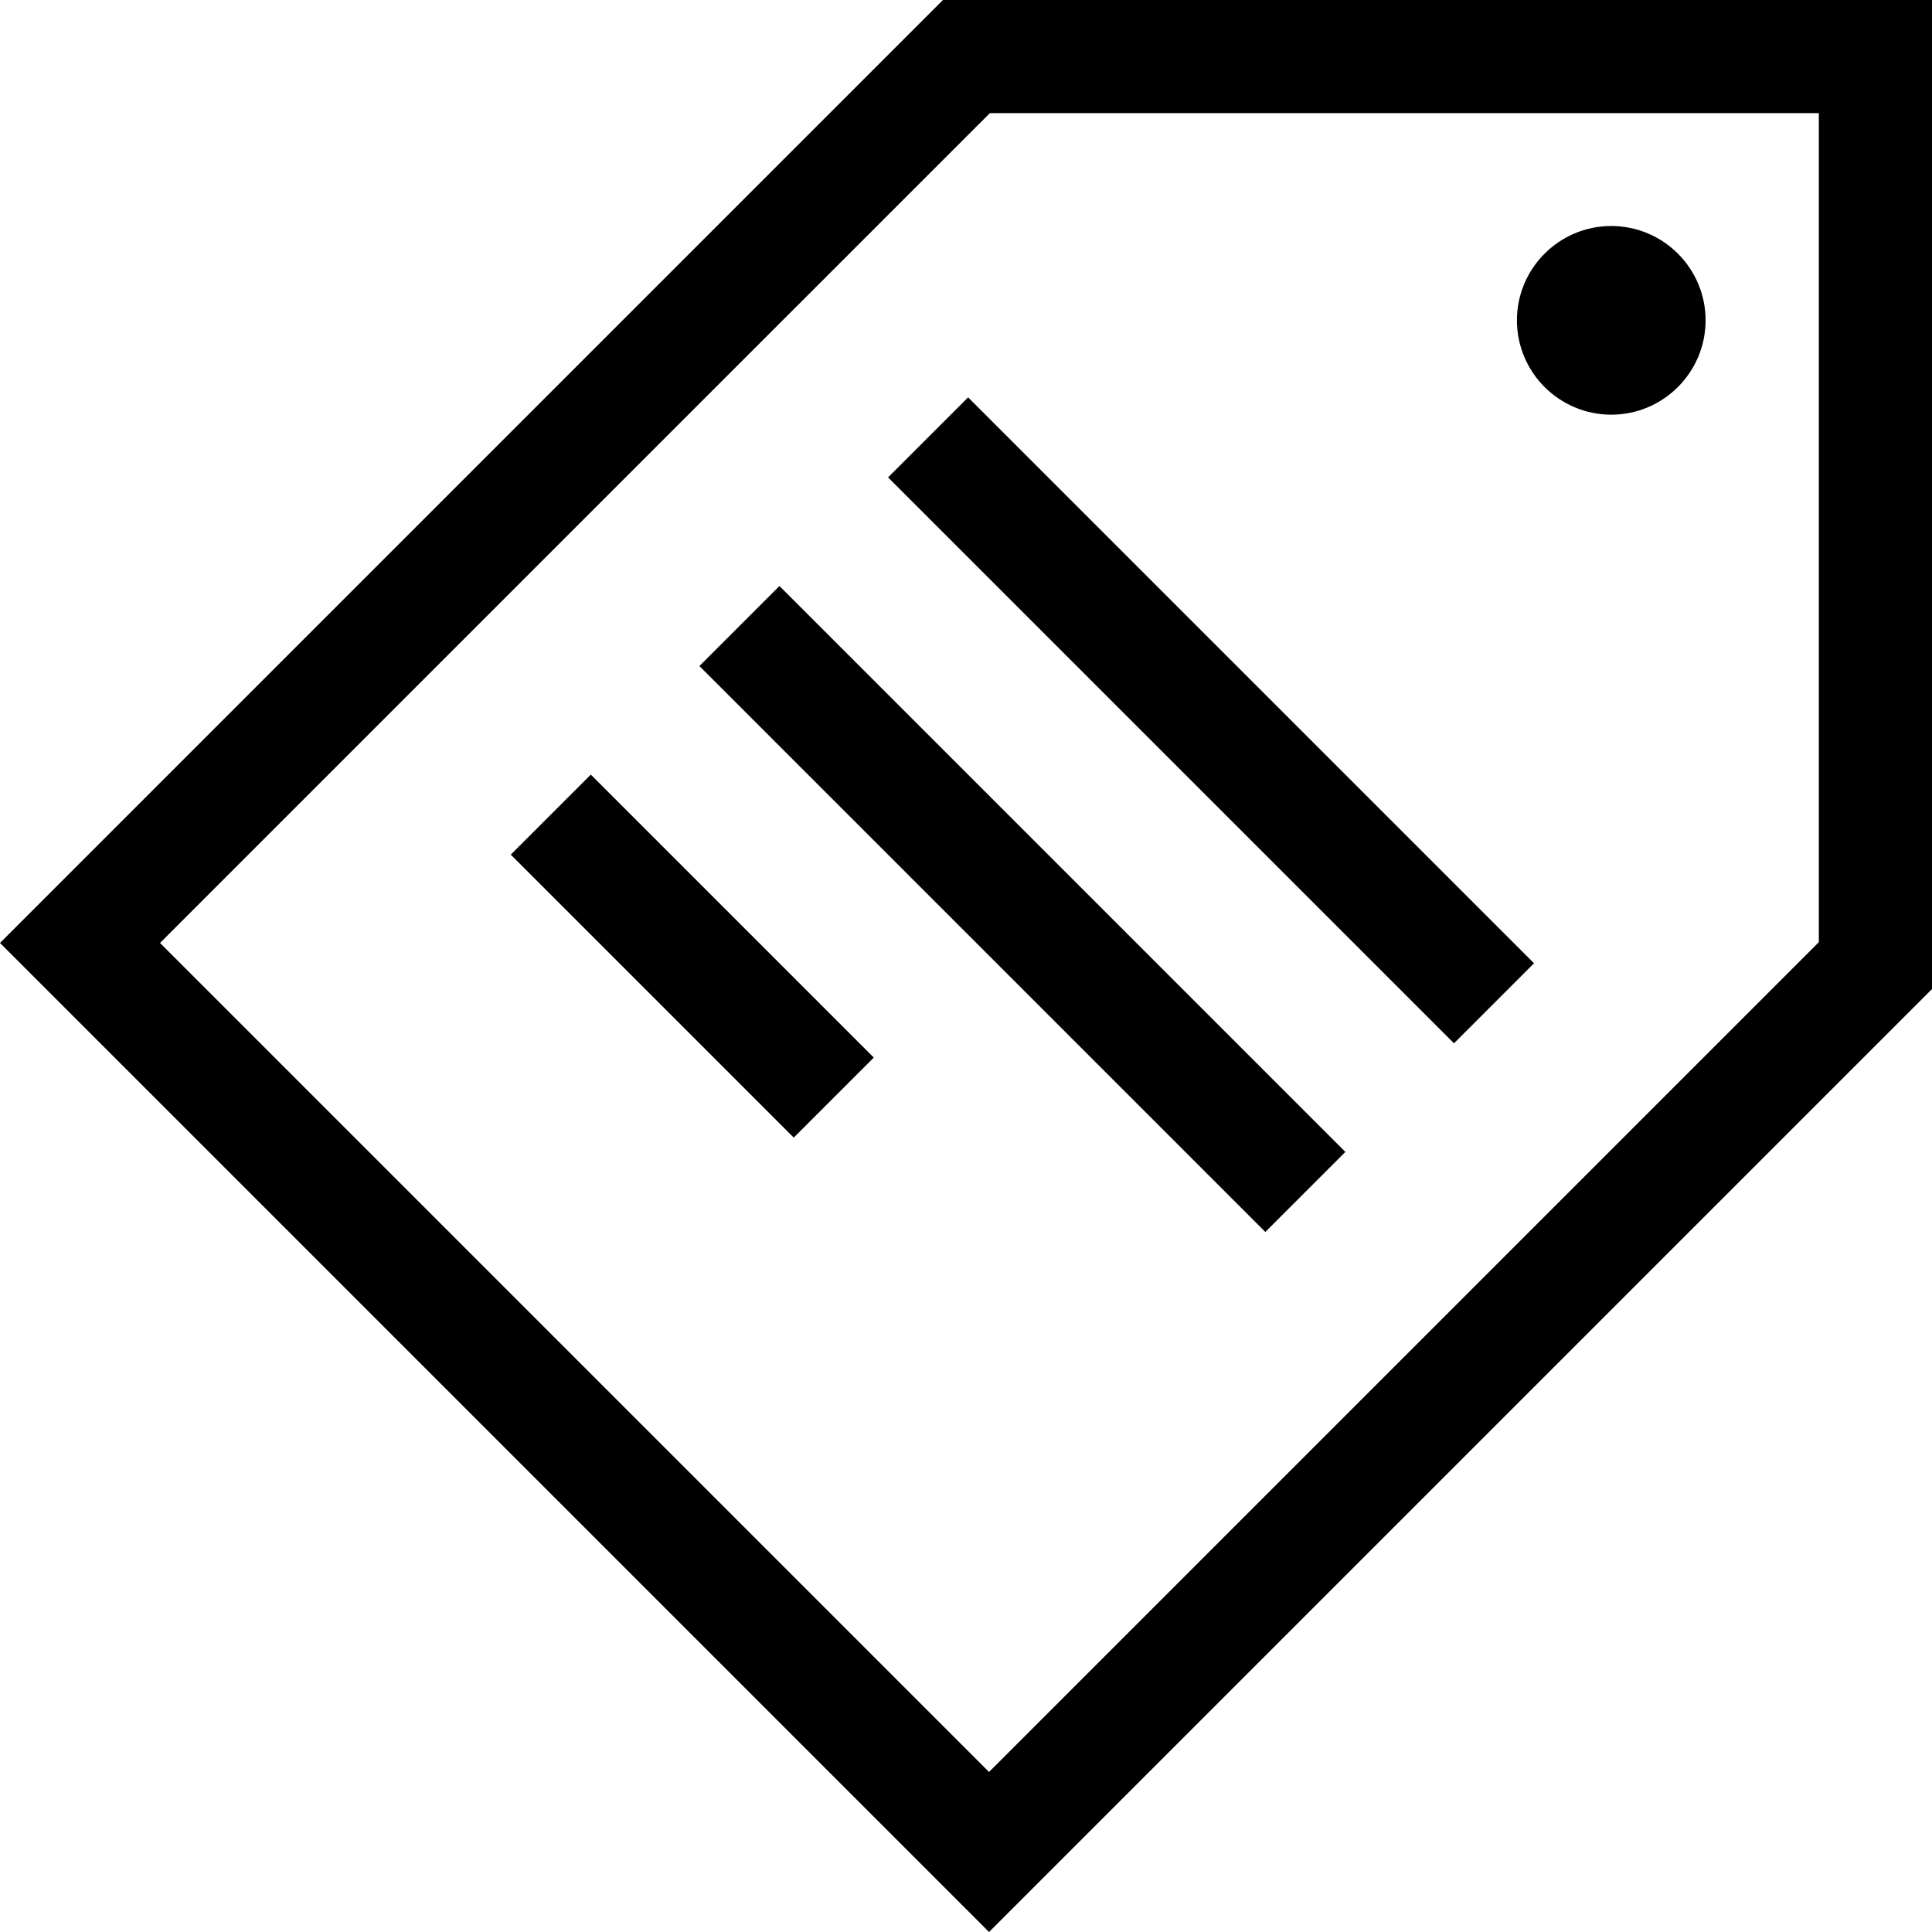 <?xml version="1.0" encoding="iso-8859-1"?>
<!-- Generator: Adobe Illustrator 19.0.0, SVG Export Plug-In . SVG Version: 6.00 Build 0)  -->
<svg version="1.1" id="Layer_1" xmlns="http://www.w3.org/2000/svg" xmlns:xlink="http://www.w3.org/1999/xlink" x="0px" y="0px"
	 viewBox="0 0 512 512" style="enable-background:new 0 0 512 512;" xml:space="preserve">
<g>
	<g>
		<path d="M249.896,0L0,249.896L262.104,512L512,262.104V0H249.896z M482.013,249.683L262.104,469.592L42.408,249.896
			L262.317,29.988h219.696V249.683z"/>
	</g>
</g>
<g>
	<g>
		<path d="M427,59.894c-13.785,0-25,11.215-25,25c0,13.785,11.215,25,25,25c13.785,0,25-11.215,25-25
			C452,71.109,440.785,59.894,427,59.894z"/>
	</g>
</g>
<g>
	<g>
		<rect x="305.997" y="84.82" transform="matrix(0.707 -0.707 0.707 0.707 -40.957 282.888)" width="30" height="212.128"/>
	</g>
</g>
<g>
	<g>
		<rect x="255.997" y="134.82" transform="matrix(0.707 -0.707 0.707 0.707 -90.957 262.178)" width="30" height="212.128"/>
	</g>
</g>
<g>
	<g>
		
			<rect x="168.504" y="200.354" transform="matrix(0.707 -0.707 0.707 0.707 -125.426 203.973)" width="30" height="106.069"/>
	</g>
</g>
<g>
</g>
<g>
</g>
<g>
</g>
<g>
</g>
<g>
</g>
<g>
</g>
<g>
</g>
<g>
</g>
<g>
</g>
<g>
</g>
<g>
</g>
<g>
</g>
<g>
</g>
<g>
</g>
<g>
</g>
</svg>
